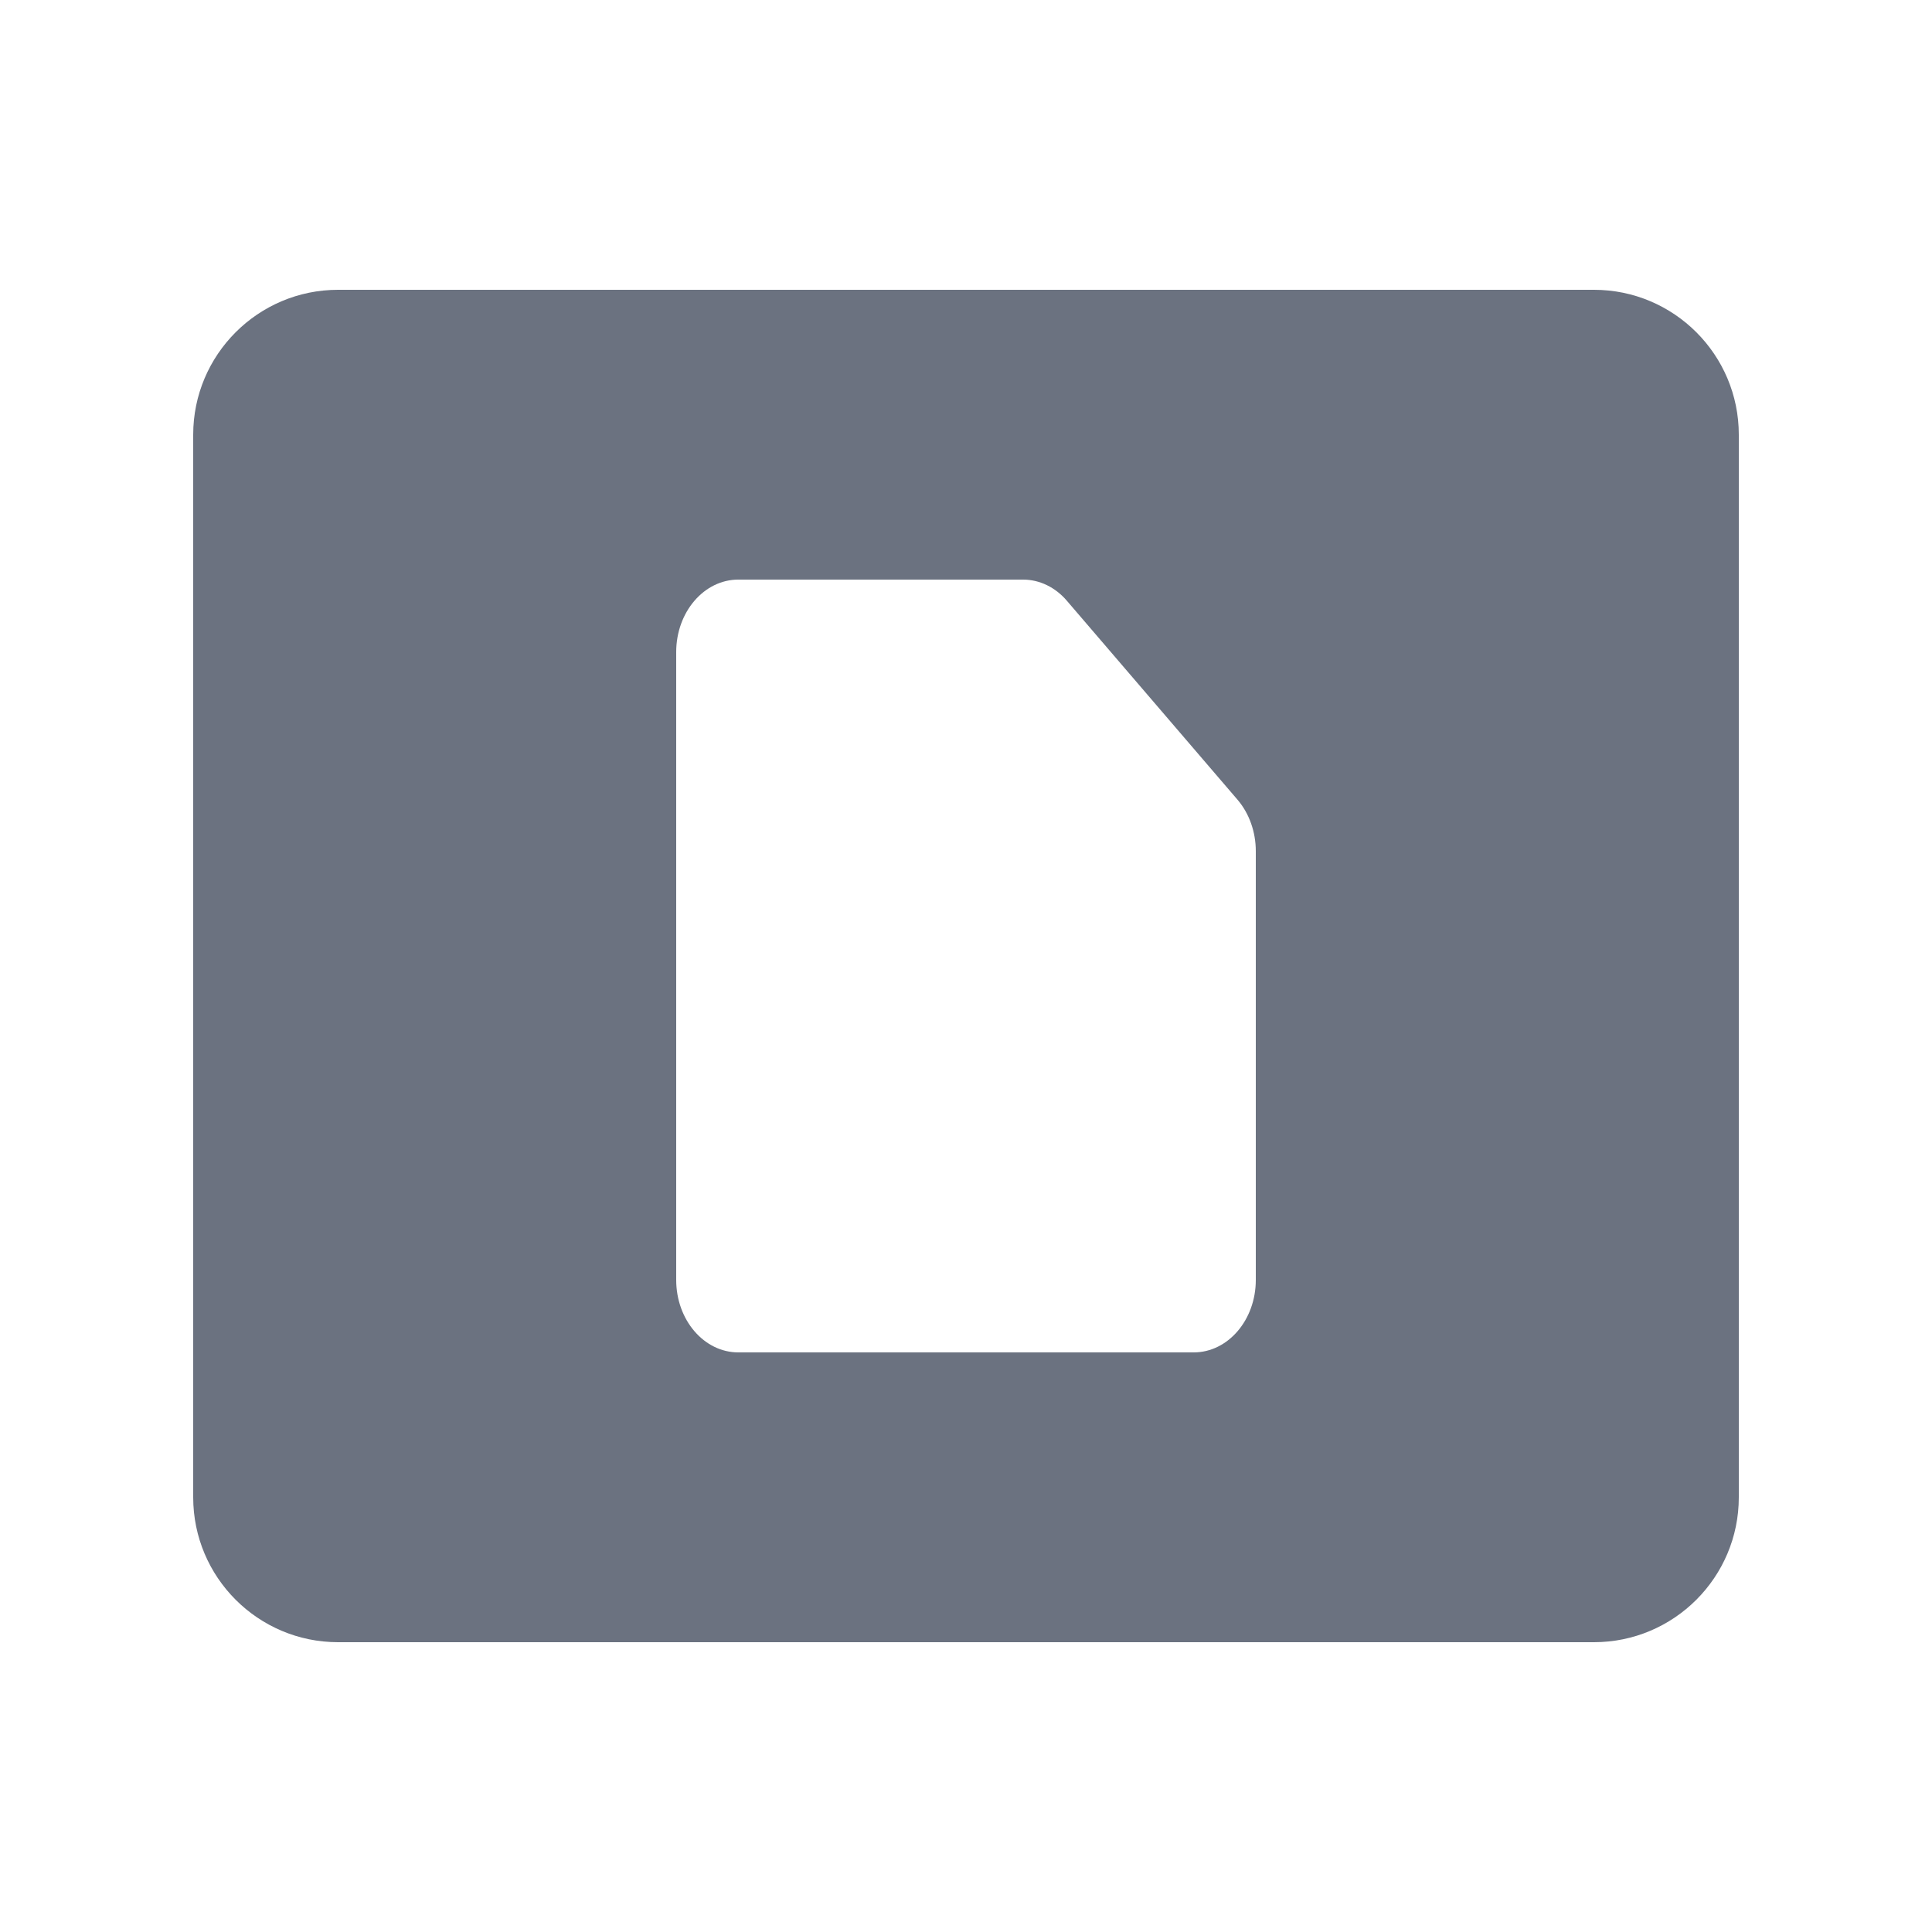 <svg xmlns="http://www.w3.org/2000/svg" width="20" height="20" viewBox="0 0 20 20" fill="none">
    <path fill-rule="evenodd" clip-rule="evenodd" d="M3.5 3C2.672 3 2 3.672 2 4.5V15.5C2 16.328 2.672 17 3.5 17H16.5C17.328 17 18 16.328 18 15.5V4.5C18 3.672 17.328 3 16.5 3H3.5ZM7.643 6C7.288 6 7 6.336 7 6.75V13.25C7 13.664 7.288 14 7.643 14H12.357C12.712 14 13 13.664 13 13.25V8.811C13 8.612 12.932 8.421 12.812 8.28L11.045 6.22C10.925 6.079 10.761 6 10.591 6H7.643Z" fill="#6B7280"/>
</svg>

